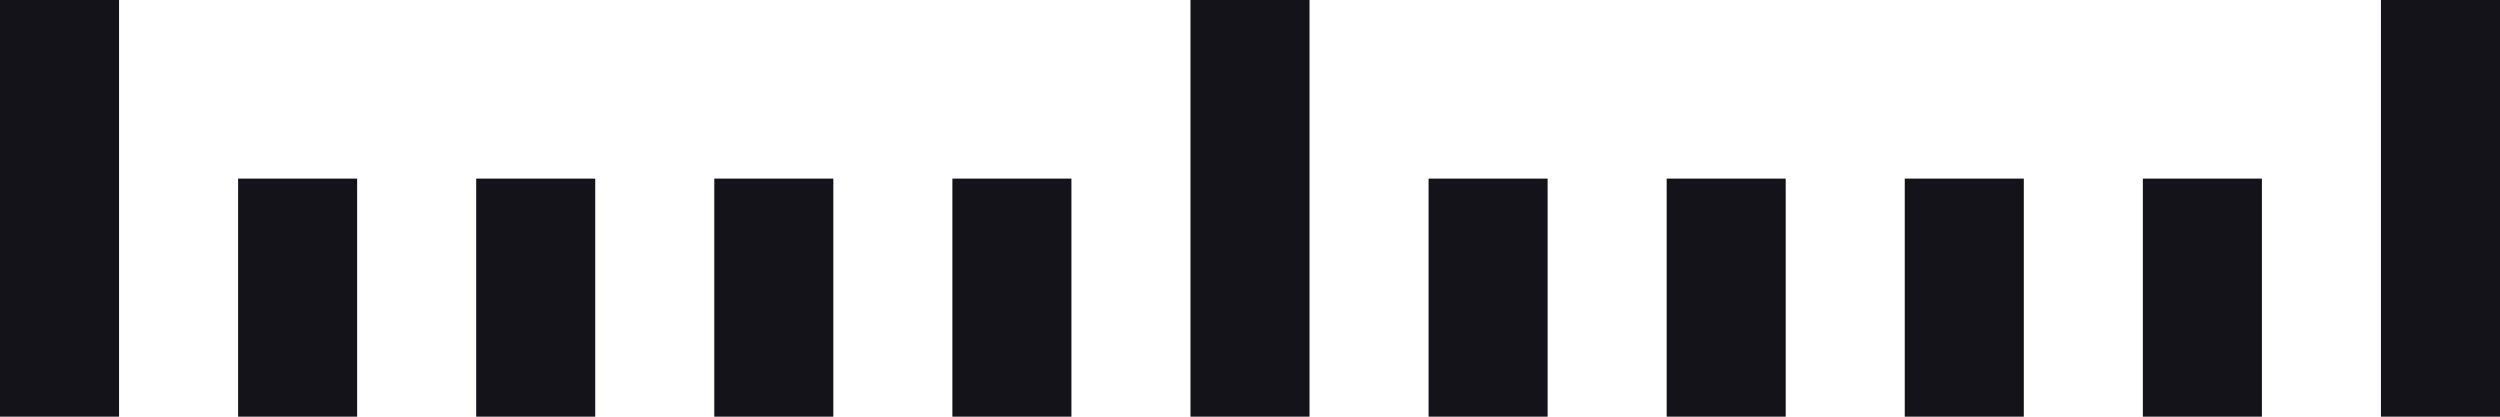 <svg xmlns="http://www.w3.org/2000/svg" width="42" height="7" viewBox="0 0 42 7">
  <defs>
    <style>
      .cls-1 {
        fill: #141319;
        fill-rule: evenodd;
      }
    </style>
  </defs>
  <path id="length_icon" class="cls-1" d="M0,0H42V7H0V0ZM2,0H20V3H2V0ZM18,3h2V7H18V3ZM14,3h2V7H14V3ZM10,3h2V7H10V3ZM6,3H8V7H6V3ZM2,3H4V7H2V3ZM22,0H40V3H22V0ZM38,3h2V7H38V3ZM34,3h2V7H34V3ZM30,3h2V7H30V3ZM26,3h2V7H26V3ZM22,3h2V7H22V3Z"/>
</svg>
